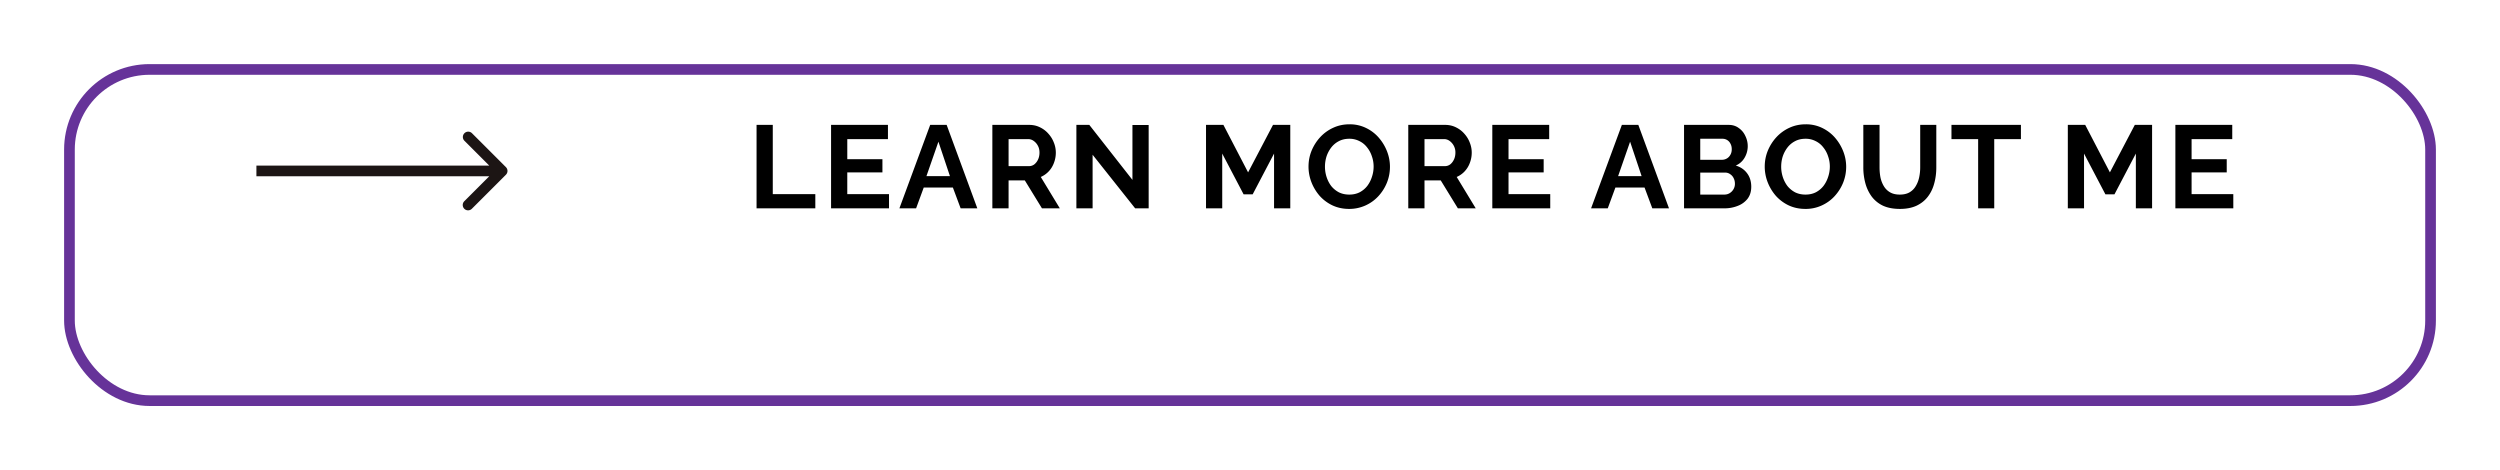 <svg width="234" height="44" fill="none" xmlns="http://www.w3.org/2000/svg"><g filter="url(#a)"><rect x="6" width="222" height="32" rx="8" fill="#fff"/><rect x="6.5" y=".5" width="221" height="31" rx="7.5" stroke="#639"/></g><path d="M47.354 16.354a.5.5 0 000-.708l-3.182-3.182a.5.5 0 00-.707.707L46.293 16l-2.828 2.828a.5.5 0 10.707.707l3.182-3.181zM24 16.5h23v-1H24v1z" fill="#1C1514"/><path d="M70.814 19.5v-7.81h1.518v6.479h3.982V19.5h-5.5zm12.397-1.331V19.5h-5.423v-7.81h5.324v1.331h-3.806v1.881h3.289v1.232h-3.29v2.035h3.906zm3.856-6.479h1.54l2.871 7.81h-1.562l-.726-1.947h-2.728l-.715 1.947h-1.562l2.882-7.81zm1.848 4.796l-1.078-3.223-1.122 3.223h2.2zm3.97 3.014v-7.81h3.454c.36 0 .69.073.99.22.308.147.572.345.792.594.227.25.4.528.517.836a2.5 2.5 0 01.187.946c0 .33-.059.649-.176.957-.11.3-.271.565-.484.792a2.24 2.24 0 01-.748.528l1.782 2.937h-1.672l-1.606-2.618h-1.518V19.5h-1.518zm1.518-3.949h1.903a.82.82 0 00.506-.165 1.25 1.25 0 00.352-.462c.088-.19.132-.403.132-.638 0-.25-.051-.466-.154-.649a1.252 1.252 0 00-.396-.451.852.852 0 00-.506-.165h-1.837v2.53zm7.865-1.067V19.5h-1.518v-7.81h1.21l4.037 5.148v-5.137h1.518V19.5h-1.265l-3.982-5.016zm16.984 5.016v-5.126l-2.002 3.817h-.847l-2.002-3.817V19.5h-1.518v-7.81h1.628l2.31 4.444 2.332-4.444h1.617v7.81h-1.518zm7.031.055c-.572 0-1.093-.11-1.562-.33a3.79 3.79 0 01-1.199-.891 4.353 4.353 0 01-.77-1.276 4.05 4.05 0 01-.275-1.463c0-.52.095-1.016.286-1.485.198-.477.466-.898.803-1.265a3.782 3.782 0 011.21-.88c.469-.22.983-.33 1.54-.33a3.44 3.44 0 011.54.341 3.7 3.7 0 011.199.913c.33.381.587.807.77 1.276.183.47.275.953.275 1.452 0 .513-.095 1.008-.286 1.485-.191.47-.458.891-.803 1.265a3.698 3.698 0 01-2.728 1.188zm-2.266-3.96c0 .337.051.664.154.979.103.315.249.598.44.847.198.242.436.436.715.583.286.14.609.209.968.209.367 0 .693-.073.979-.22.286-.154.524-.356.715-.605.191-.257.334-.539.429-.847a3.03 3.03 0 00.154-.946c0-.337-.055-.66-.165-.968a2.562 2.562 0 00-.451-.836 1.98 1.98 0 00-.715-.583 2 2 0 00-.946-.22c-.374 0-.704.077-.99.231a2.118 2.118 0 00-.704.594c-.191.25-.337.528-.44.836a3.192 3.192 0 00-.143.946zm7.798 3.905v-7.81h3.454c.359 0 .689.073.99.22.308.147.572.345.792.594.227.25.399.528.517.836.124.308.187.623.187.946 0 .33-.059.649-.176.957-.11.3-.272.565-.484.792a2.243 2.243 0 01-.748.528l1.782 2.937h-1.672l-1.606-2.618h-1.518V19.5h-1.518zm1.518-3.949h1.903c.19 0 .359-.055.506-.165.146-.117.264-.271.352-.462.088-.19.132-.403.132-.638a1.314 1.314 0 00-.55-1.1.853.853 0 00-.506-.165h-1.837v2.53zm11.77 2.618V19.5h-5.423v-7.81h5.324v1.331h-3.806v1.881h3.289v1.232h-3.289v2.035h3.905zm6.705-6.479h1.54l2.871 7.81h-1.562l-.726-1.947h-2.728l-.715 1.947h-1.562l2.882-7.81zm1.848 4.796l-1.078-3.223-1.122 3.223h2.2zm10.262 1.001c0 .44-.114.81-.341 1.111a2.128 2.128 0 01-.924.671 3.316 3.316 0 01-1.254.231h-3.773v-7.81h4.18c.367 0 .682.099.946.297.271.19.477.44.616.748a2.133 2.133 0 01-.066 2.013 1.734 1.734 0 01-.836.748c.447.132.799.37 1.056.715.264.345.396.77.396 1.276zm-1.529-.286c0-.198-.04-.374-.121-.528a.918.918 0 00-.33-.374.768.768 0 00-.462-.143h-2.332v2.057h2.255a.945.945 0 00.495-.132c.154-.095.275-.22.363-.374.088-.154.132-.323.132-.506zm-3.245-4.213v1.969h2.024c.169 0 .323-.04.462-.121a.873.873 0 00.33-.341c.088-.147.132-.323.132-.528 0-.198-.04-.37-.121-.517a.816.816 0 00-.737-.462h-2.09zm9.841 6.567c-.572 0-1.092-.11-1.562-.33a3.802 3.802 0 01-1.199-.891 4.375 4.375 0 01-.77-1.276 4.05 4.05 0 01-.275-1.463c0-.52.096-1.016.286-1.485.198-.477.466-.898.803-1.265a3.782 3.782 0 011.21-.88c.47-.22.983-.33 1.54-.33a3.44 3.44 0 011.54.341c.47.227.869.532 1.199.913.33.381.587.807.77 1.276.184.47.275.953.275 1.452 0 .513-.095 1.008-.286 1.485-.19.47-.458.891-.803 1.265-.337.367-.74.656-1.21.869a3.586 3.586 0 01-1.518.319zm-2.266-3.96c0 .337.052.664.154.979.103.315.25.598.44.847.198.242.437.436.715.583.286.14.609.209.968.209.367 0 .693-.073.979-.22.286-.154.525-.356.715-.605.191-.257.334-.539.429-.847a3.03 3.03 0 00.154-.946c0-.337-.055-.66-.165-.968a2.543 2.543 0 00-.451-.836 1.972 1.972 0 00-.715-.583 1.998 1.998 0 00-.946-.22c-.374 0-.704.077-.99.231a2.128 2.128 0 00-.704.594 2.87 2.87 0 00-.44.836 3.192 3.192 0 00-.143.946zm11.109 3.96c-.623 0-1.155-.103-1.595-.308a2.851 2.851 0 01-1.056-.869 3.808 3.808 0 01-.583-1.243 5.66 5.66 0 01-.187-1.463V11.69h1.518v3.982c0 .323.029.638.088.946.066.3.172.572.319.814.147.242.341.433.583.572.242.14.543.209.902.209.367 0 .671-.07.913-.209.249-.147.444-.341.583-.583.147-.242.253-.513.319-.814a4.45 4.45 0 00.099-.935V11.69h1.507v3.982c0 .535-.066 1.038-.198 1.507-.125.47-.326.884-.605 1.243-.271.352-.623.63-1.056.836-.433.198-.95.297-1.551.297zm11.33-6.534h-2.497V19.5h-1.507v-6.479h-2.497V11.69h6.501v1.331zm10.759 6.479v-5.126l-2.002 3.817h-.847l-2.002-3.817V19.5h-1.518v-7.81h1.628l2.31 4.444 2.332-4.444h1.617v7.81h-1.518zm9.121-1.331V19.5h-5.423v-7.81h5.324v1.331h-3.806v1.881h3.289v1.232h-3.289v2.035h3.905z" fill="#000"/><defs><filter id="a" x="0" y="0" width="234" height="44" filterUnits="userSpaceOnUse" color-interpolation-filters="sRGB"><feFlood flood-opacity="0" result="BackgroundImageFix"/><feColorMatrix in="SourceAlpha" values="0 0 0 0 0 0 0 0 0 0 0 0 0 0 0 0 0 0 127 0" result="hardAlpha"/><feOffset dy="6"/><feGaussianBlur stdDeviation="3"/><feComposite in2="hardAlpha" operator="out"/><feColorMatrix values="0 0 0 0 0 0 0 0 0 0 0 0 0 0 0 0 0 0 0.25 0"/><feBlend in2="BackgroundImageFix" result="effect1_dropShadow_4736_936"/><feBlend in="SourceGraphic" in2="effect1_dropShadow_4736_936" result="shape"/></filter></defs></svg>